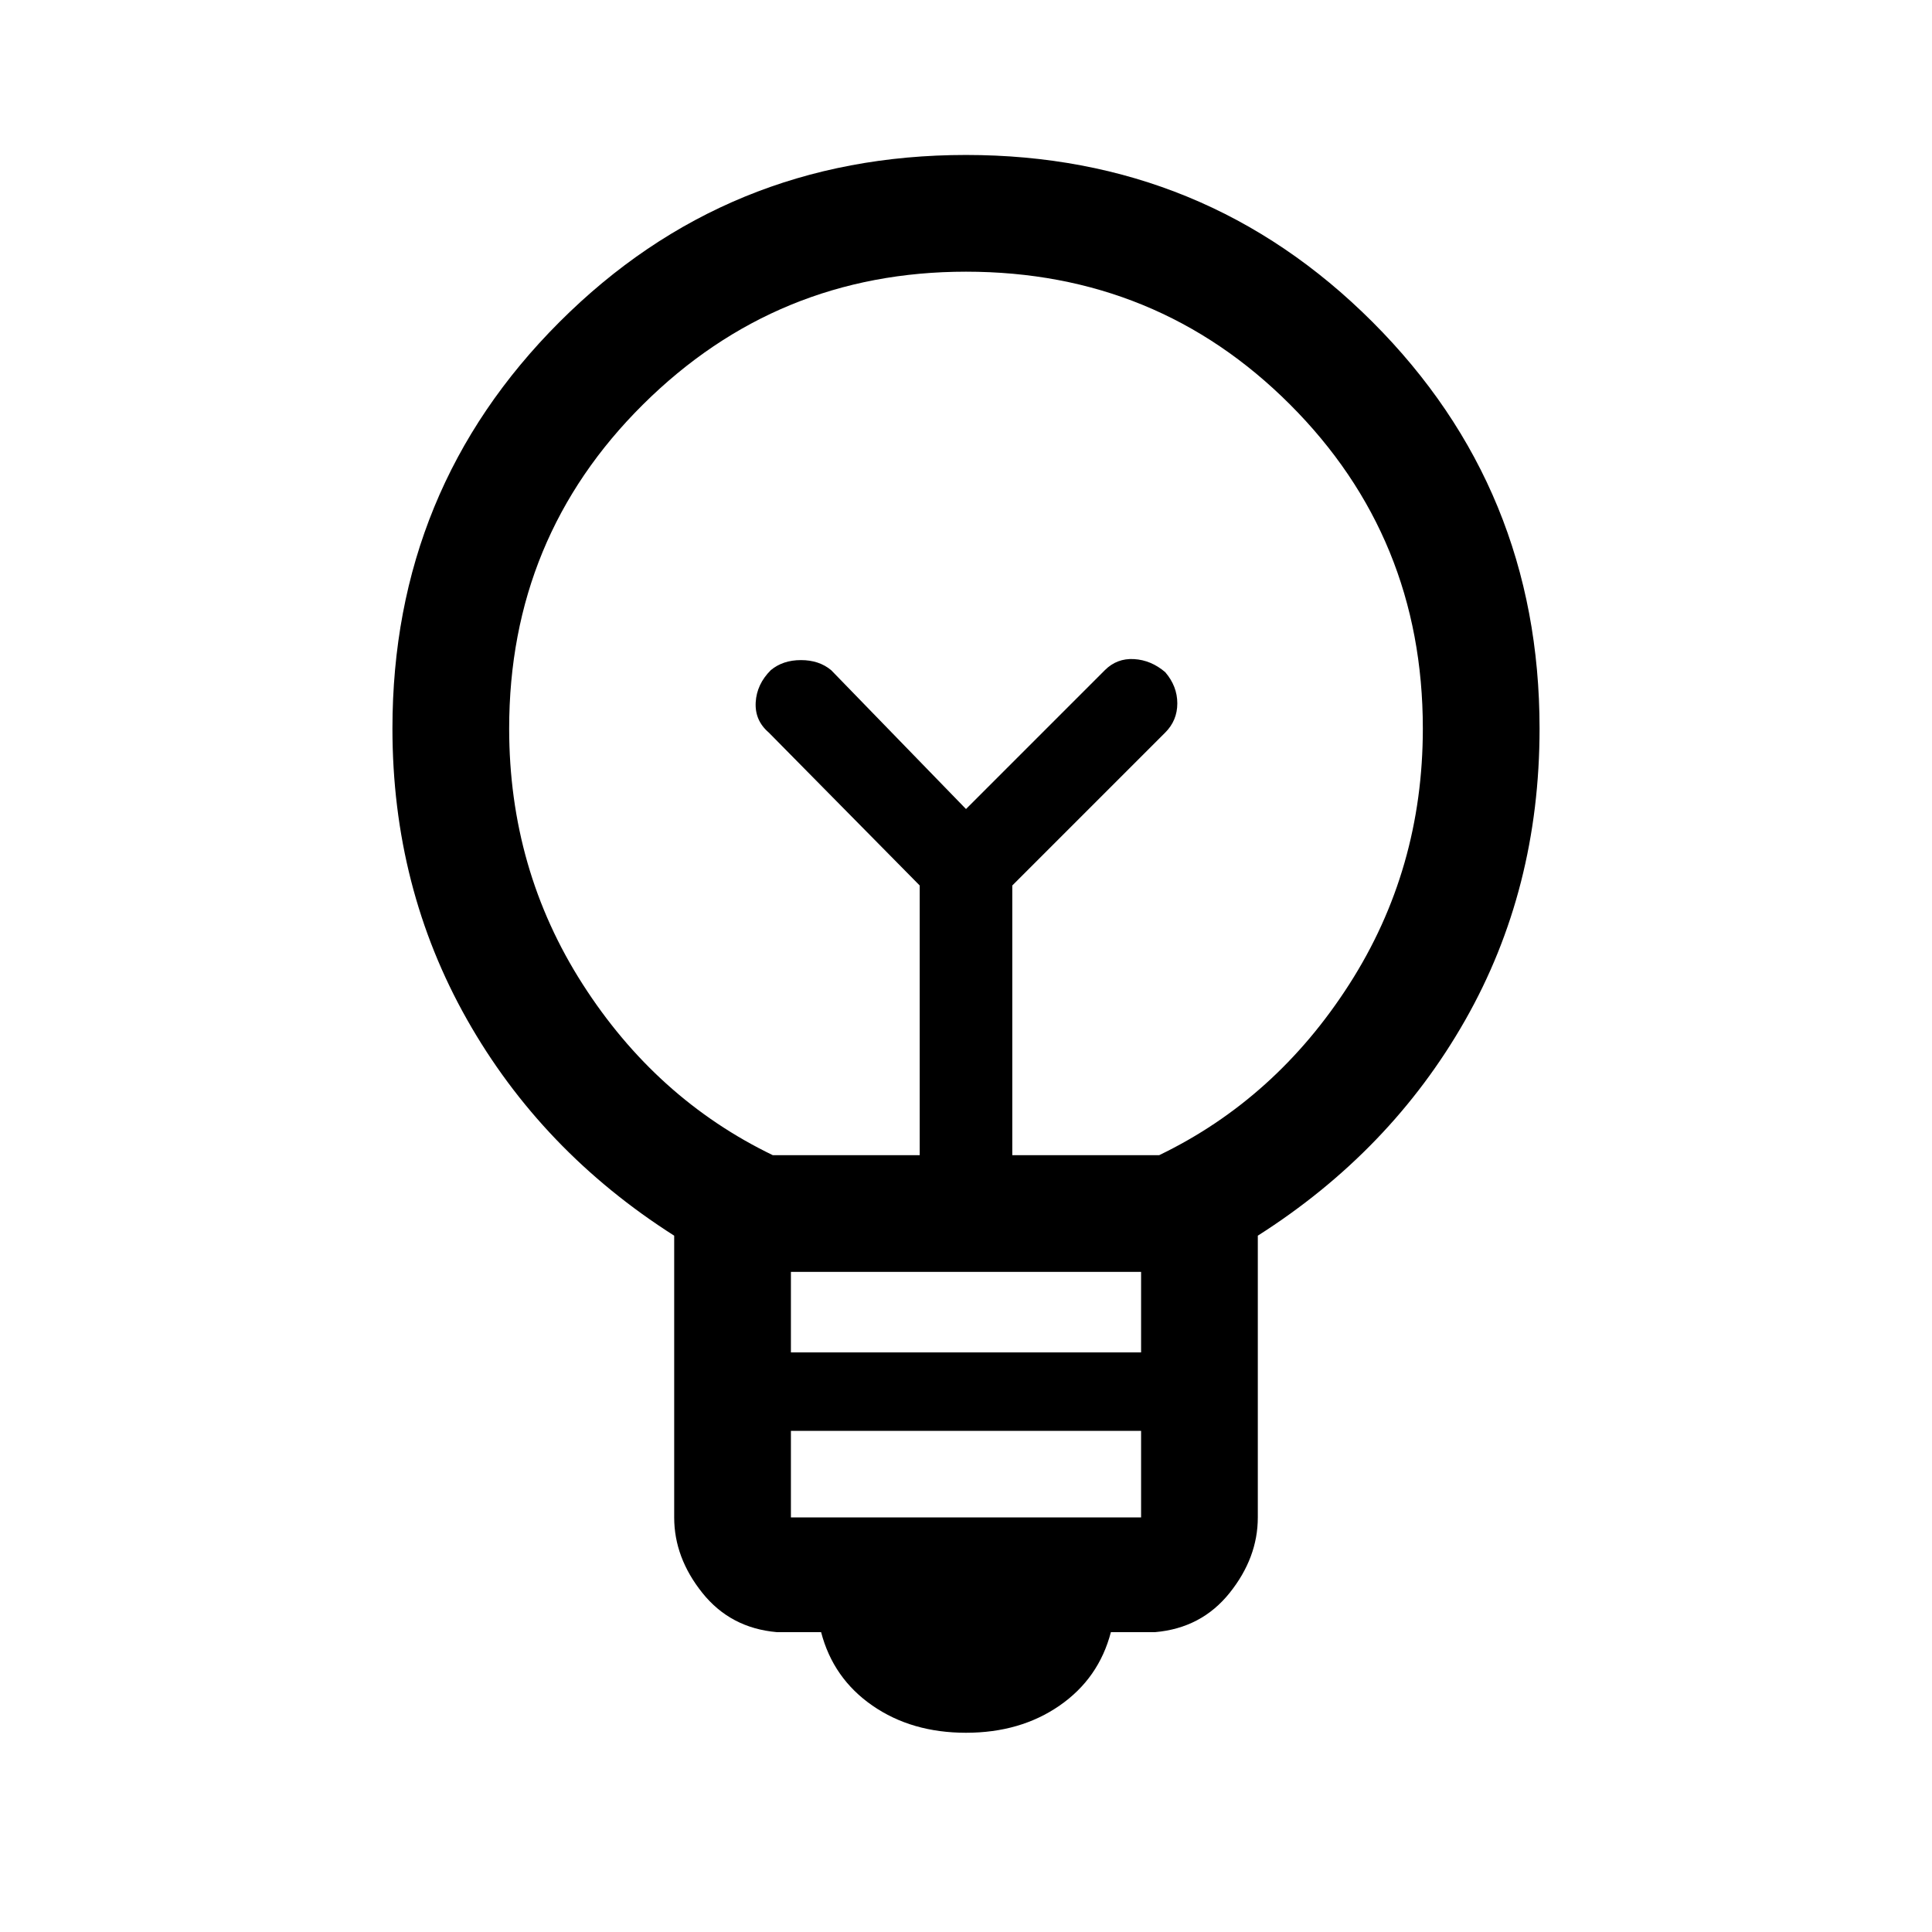 <svg xmlns="http://www.w3.org/2000/svg" height="48" width="48"><path d="M24 43.05q-1.35 0-2.325-.675Q20.7 41.7 20.4 40.55h-1.1q-1.15-.1-1.85-.975-.7-.875-.7-1.875v-7q-3.3-2.1-5.15-5.375Q9.75 22.05 9.75 18.1q0-5.95 4.15-10.1Q18.05 3.85 24 3.85q5.95 0 10.1 4.15 4.15 4.15 4.15 10.1 0 4-1.85 7.25t-5.15 5.35v7q0 1-.7 1.875t-1.85.975h-1.1q-.3 1.15-1.275 1.825-.975.675-2.325.675Zm-4.35-5.35h8.7v-2.15h-8.7Zm0-4.1h8.7v-2h-8.7Zm-.45-4.9h3.65V22l-3.75-3.8q-.35-.3-.325-.75.025-.45.375-.8.3-.25.75-.25t.75.25L24 20.1l3.45-3.45q.3-.3.725-.275.425.025.775.325.3.35.3.775 0 .425-.3.725l-3.8 3.8v6.7h3.65q2.9-1.4 4.725-4.25 1.825-2.85 1.825-6.35 0-4.75-3.3-8.05-3.3-3.3-8.05-3.3-4.7 0-8.025 3.3T12.65 18.1q0 3.5 1.825 6.35Q16.3 27.3 19.2 28.7Zm4.8-8.6Zm0-2.4Z"/></svg>